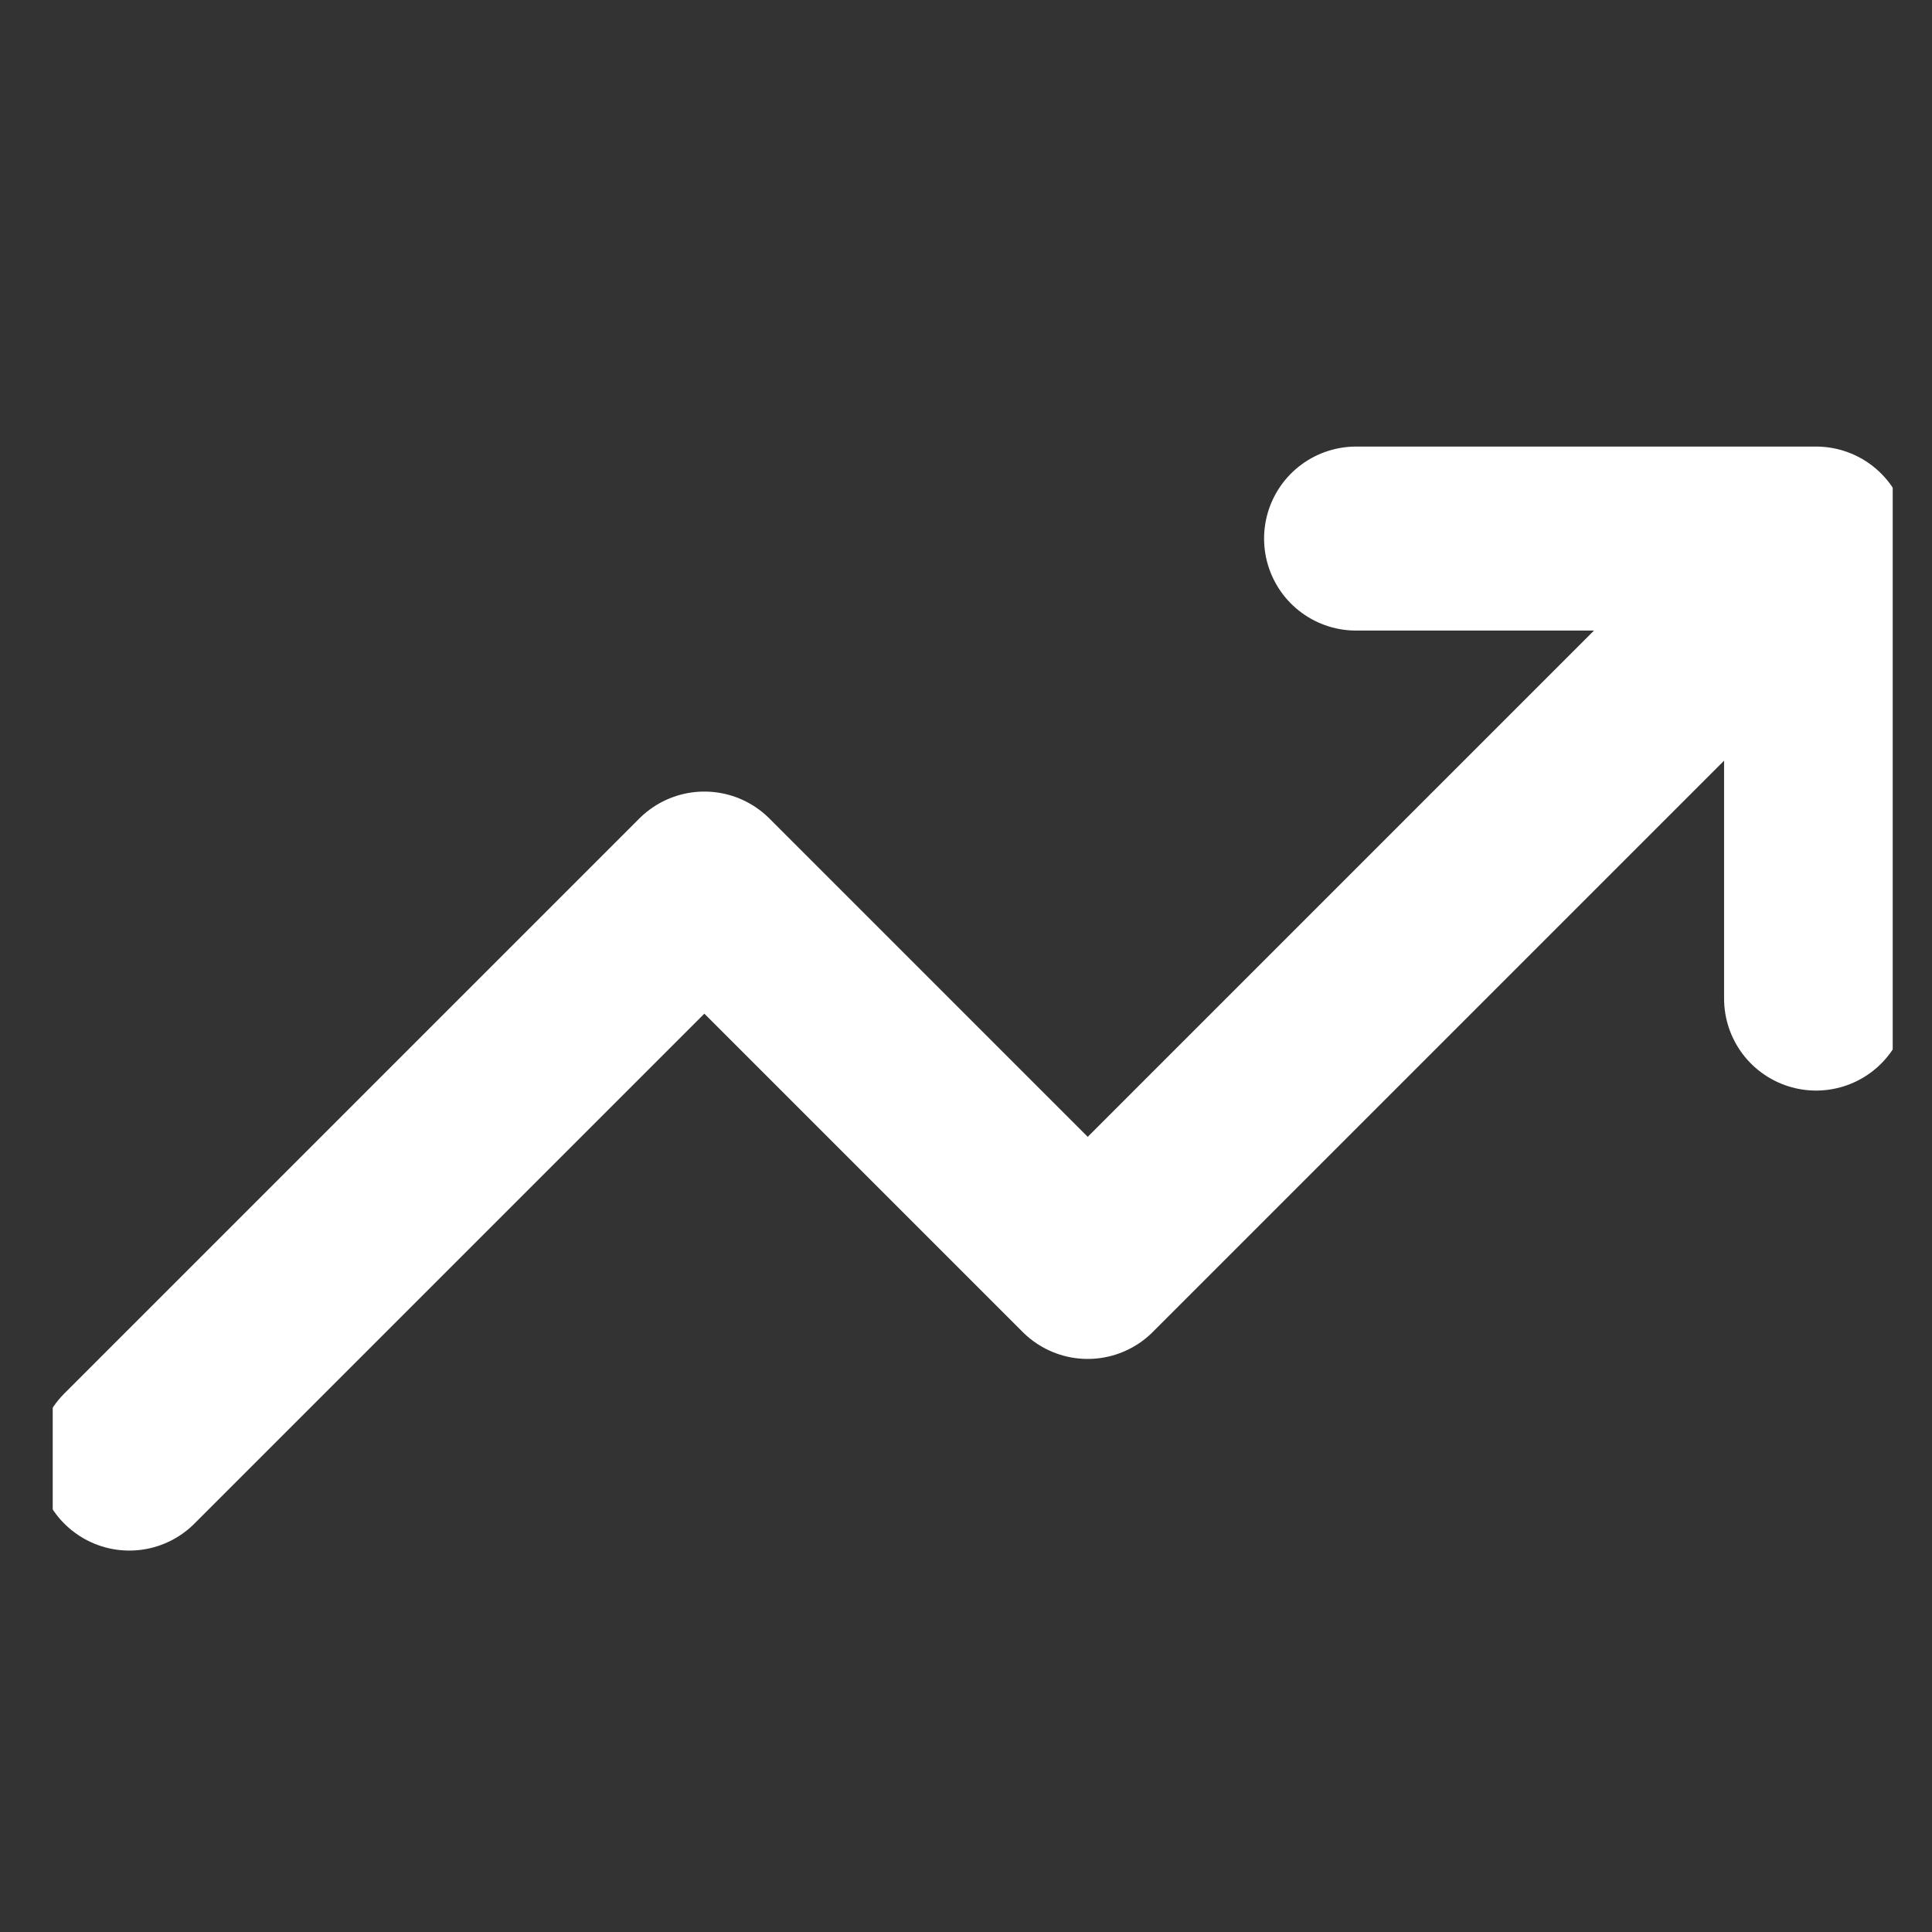 <svg width="21" height="21" viewBox="0 0 21 21" fill="none" xmlns="http://www.w3.org/2000/svg">
<rect x="0" y="0" width="21" height="21" fill="#333333" stroke="none"/>
<g clip-path="url(#clip0_2003_105)">
<path d="M19.74 5.854L11.823 13.771L7.656 9.604L1.406 15.854M19.74 5.854H14.74M19.74 5.854L19.74 10.854" stroke="white" stroke-width="2" stroke-linecap="round" stroke-linejoin="round"/>
</g>
<defs>
<clipPath id="clip0_2003_105">
<rect width="20" height="20" fill="white" transform="translate(0.573 0.854)"/>
</clipPath>
</defs>
</svg>
